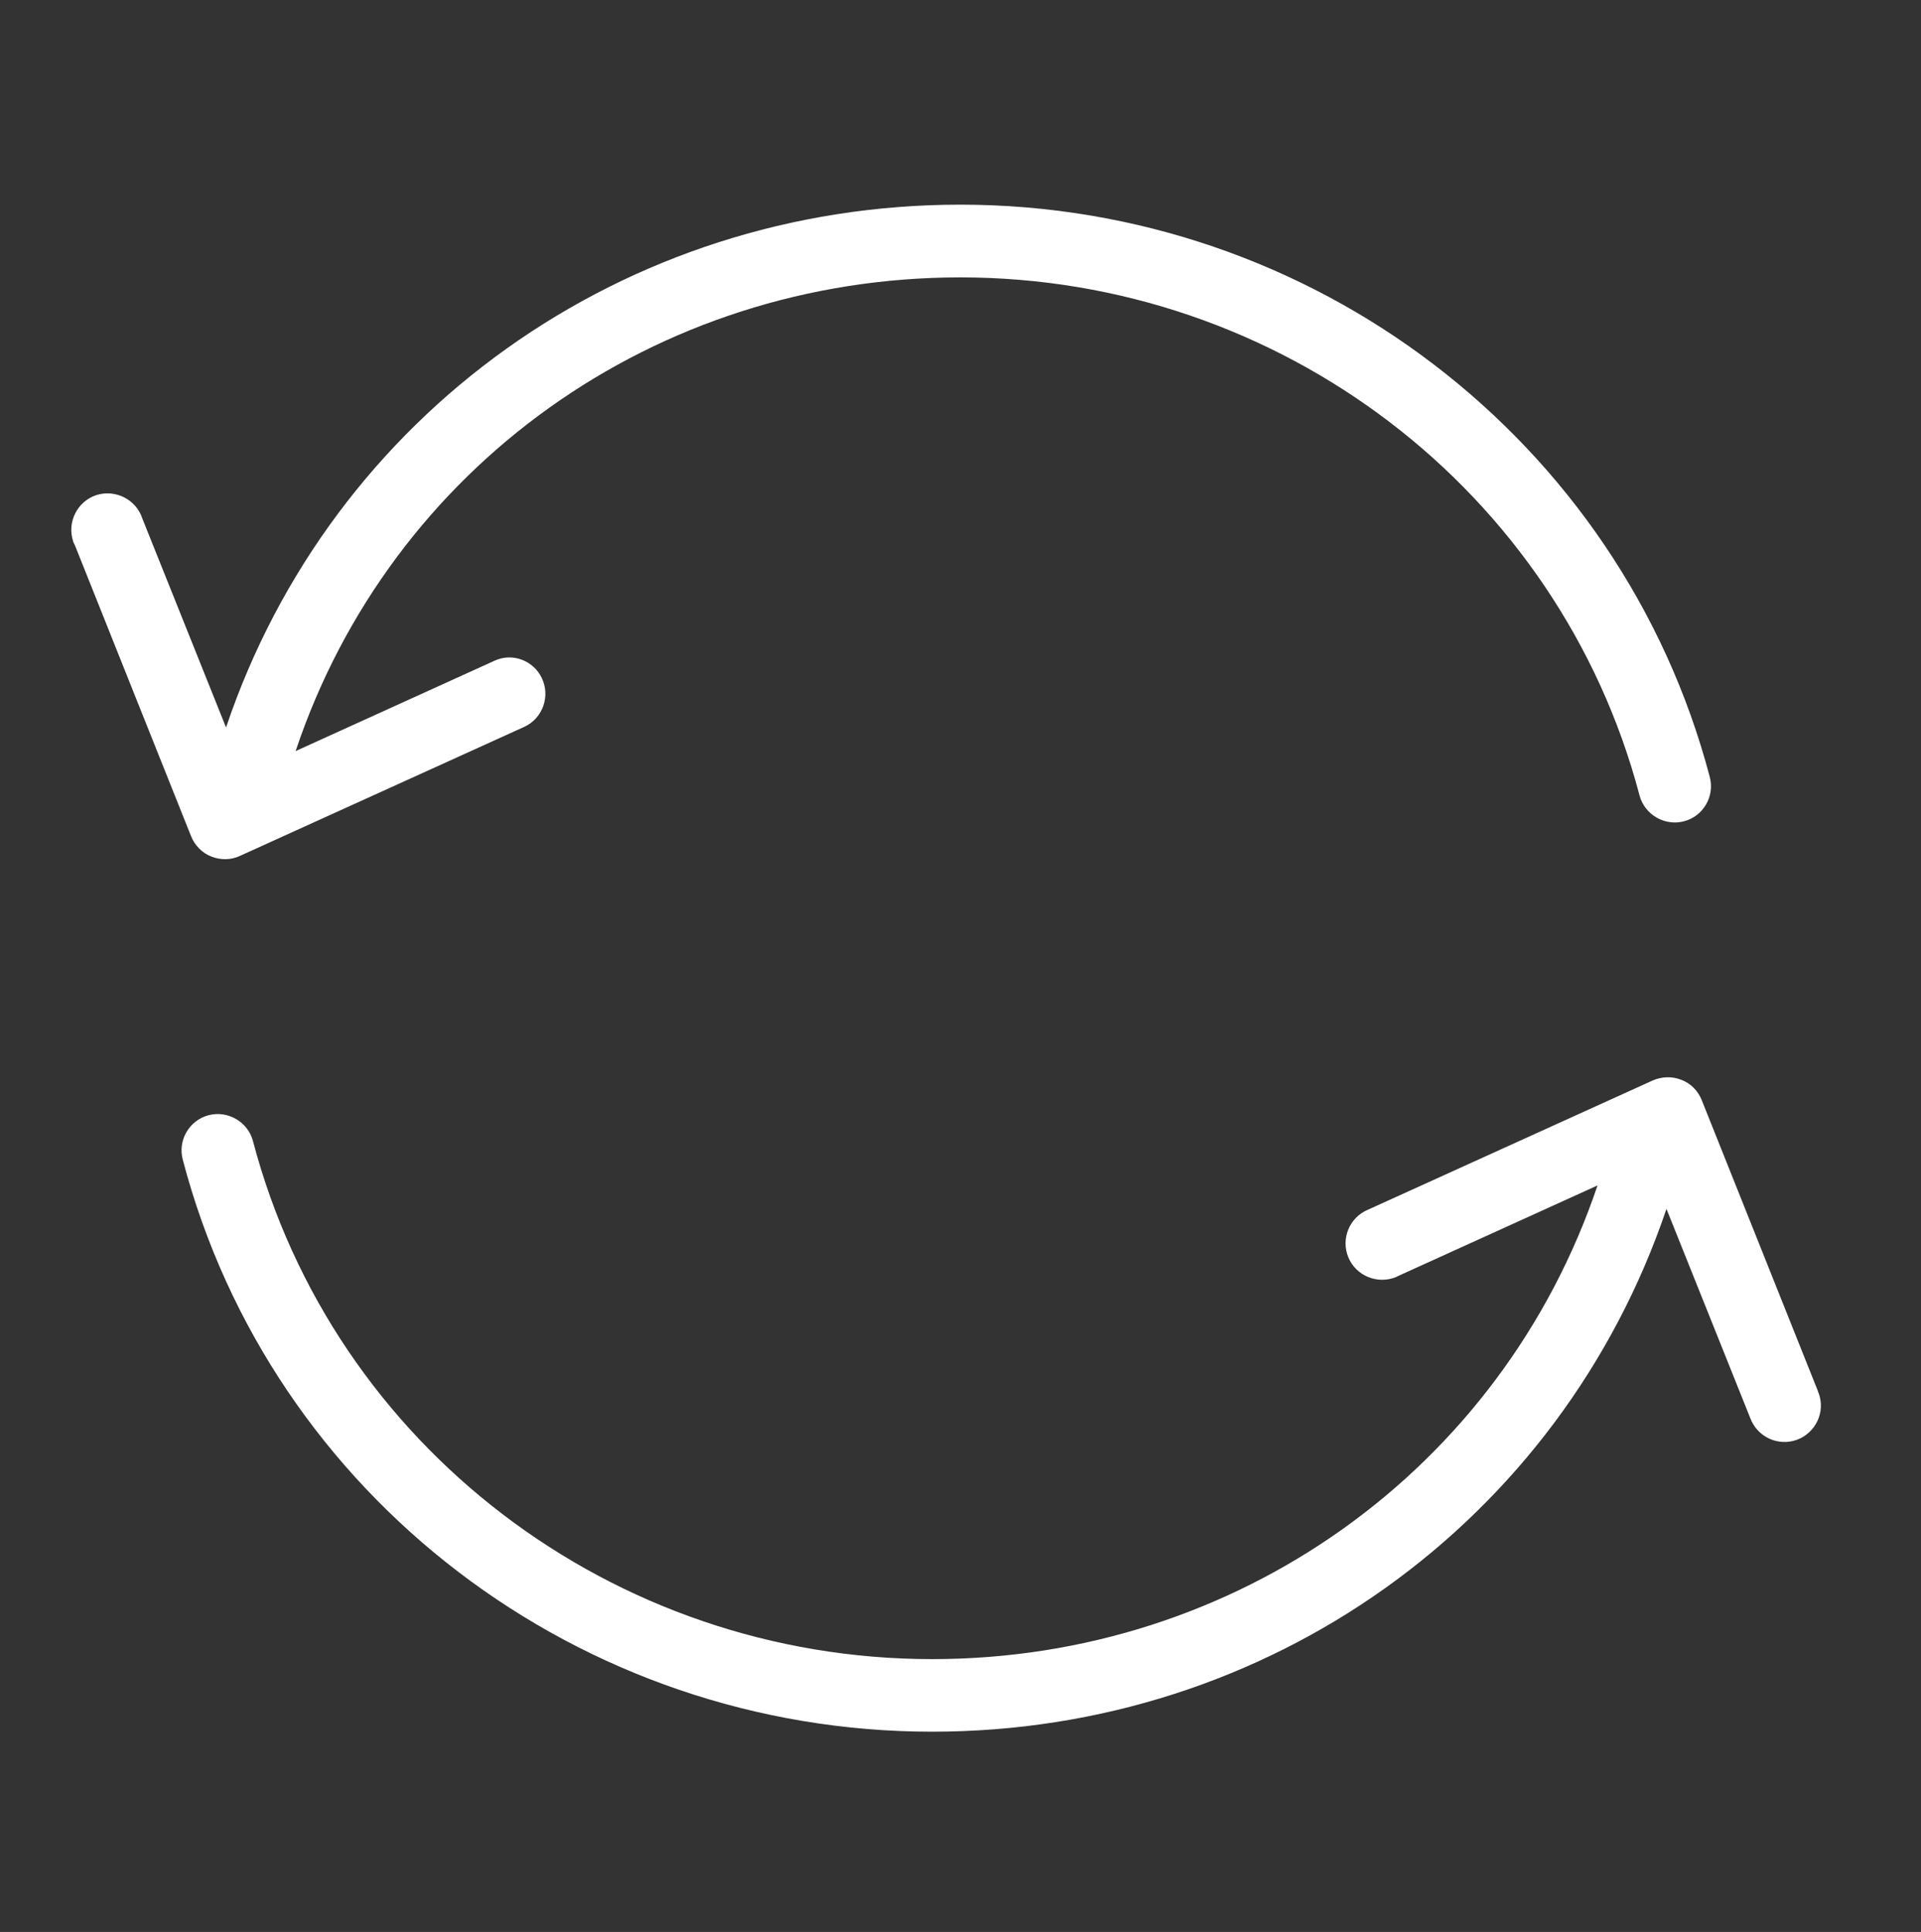 <?xml version="1.0" encoding="utf-8"?>
<!-- Generator: Adobe Illustrator 23.0.0, SVG Export Plug-In . SVG Version: 6.00 Build 0)  -->
<svg version="1.1" id="Capa_1" xmlns="http://www.w3.org/2000/svg" xmlns:xlink="http://www.w3.org/1999/xlink" x="0px" y="0px"
	 viewBox="0 0 122.04 122.72" style="enable-background:new 0 0 122.04 122.72;" xml:space="preserve">
<rect x="0" y="0" width="122.04" height="122.72" fill="#333333" stroke="none"/>
<style type="text/css">
	.st0{fill:#FFFFFF;}
</style>
<g>
	<g>
		<path class="st0" d="M13.43,54.41c0.58,0.23,1.25,0.23,1.83-0.05l18.07-8.2c1.16-0.55,1.64-1.94,1.09-3.09
			c-0.53-1.11-1.85-1.62-2.98-1.11l-12.66,5.75c6.04-18.04,22.86-30.09,42.23-30.09c20.29,0,38.04,13.53,43.15,32.91
			c0.32,1.22,1.6,1.96,2.82,1.64c1.23-0.32,1.97-1.59,1.64-2.82C102.98,27.97,83.4,13,61.01,13c-21.36,0-39.94,13.3-46.65,33.21
			L9.04,32.93c-0.39-1.2-1.71-1.87-2.92-1.48c-1.2,0.39-1.87,1.71-1.48,2.91c0.02,0.09,0.07,0.18,0.12,0.28l7.38,18.48
			C12.37,53.69,12.83,54.18,13.43,54.41z"/>
	</g>
	<g>
		<path class="st0" d="M115.49,88.36l-7.38-18.48c-0.23-0.58-0.69-1.06-1.3-1.29c-0.58-0.23-1.25-0.21-1.83,0.05l-18.07,8.2
			c-1.18,0.49-1.74,1.85-1.25,3.03c0.49,1.18,1.85,1.73,3.03,1.25c0.05-0.02,0.09-0.05,0.14-0.07l12.66-5.75
			c-6.09,18.04-22.93,30.09-42.27,30.09c-20.29,0-38.04-13.53-43.15-32.91c-0.32-1.22-1.6-1.96-2.82-1.64s-1.97,1.59-1.64,2.82
			C17.23,95.06,36.83,110,59.22,110c21.36,0,39.91-13.3,46.65-33.21l5.32,13.28c0.44,1.2,1.76,1.82,2.96,1.39
			c1.2-0.44,1.83-1.76,1.39-2.96C115.52,88.45,115.49,88.41,115.49,88.36L115.49,88.36z"/>
	</g>
</g>
</svg>
